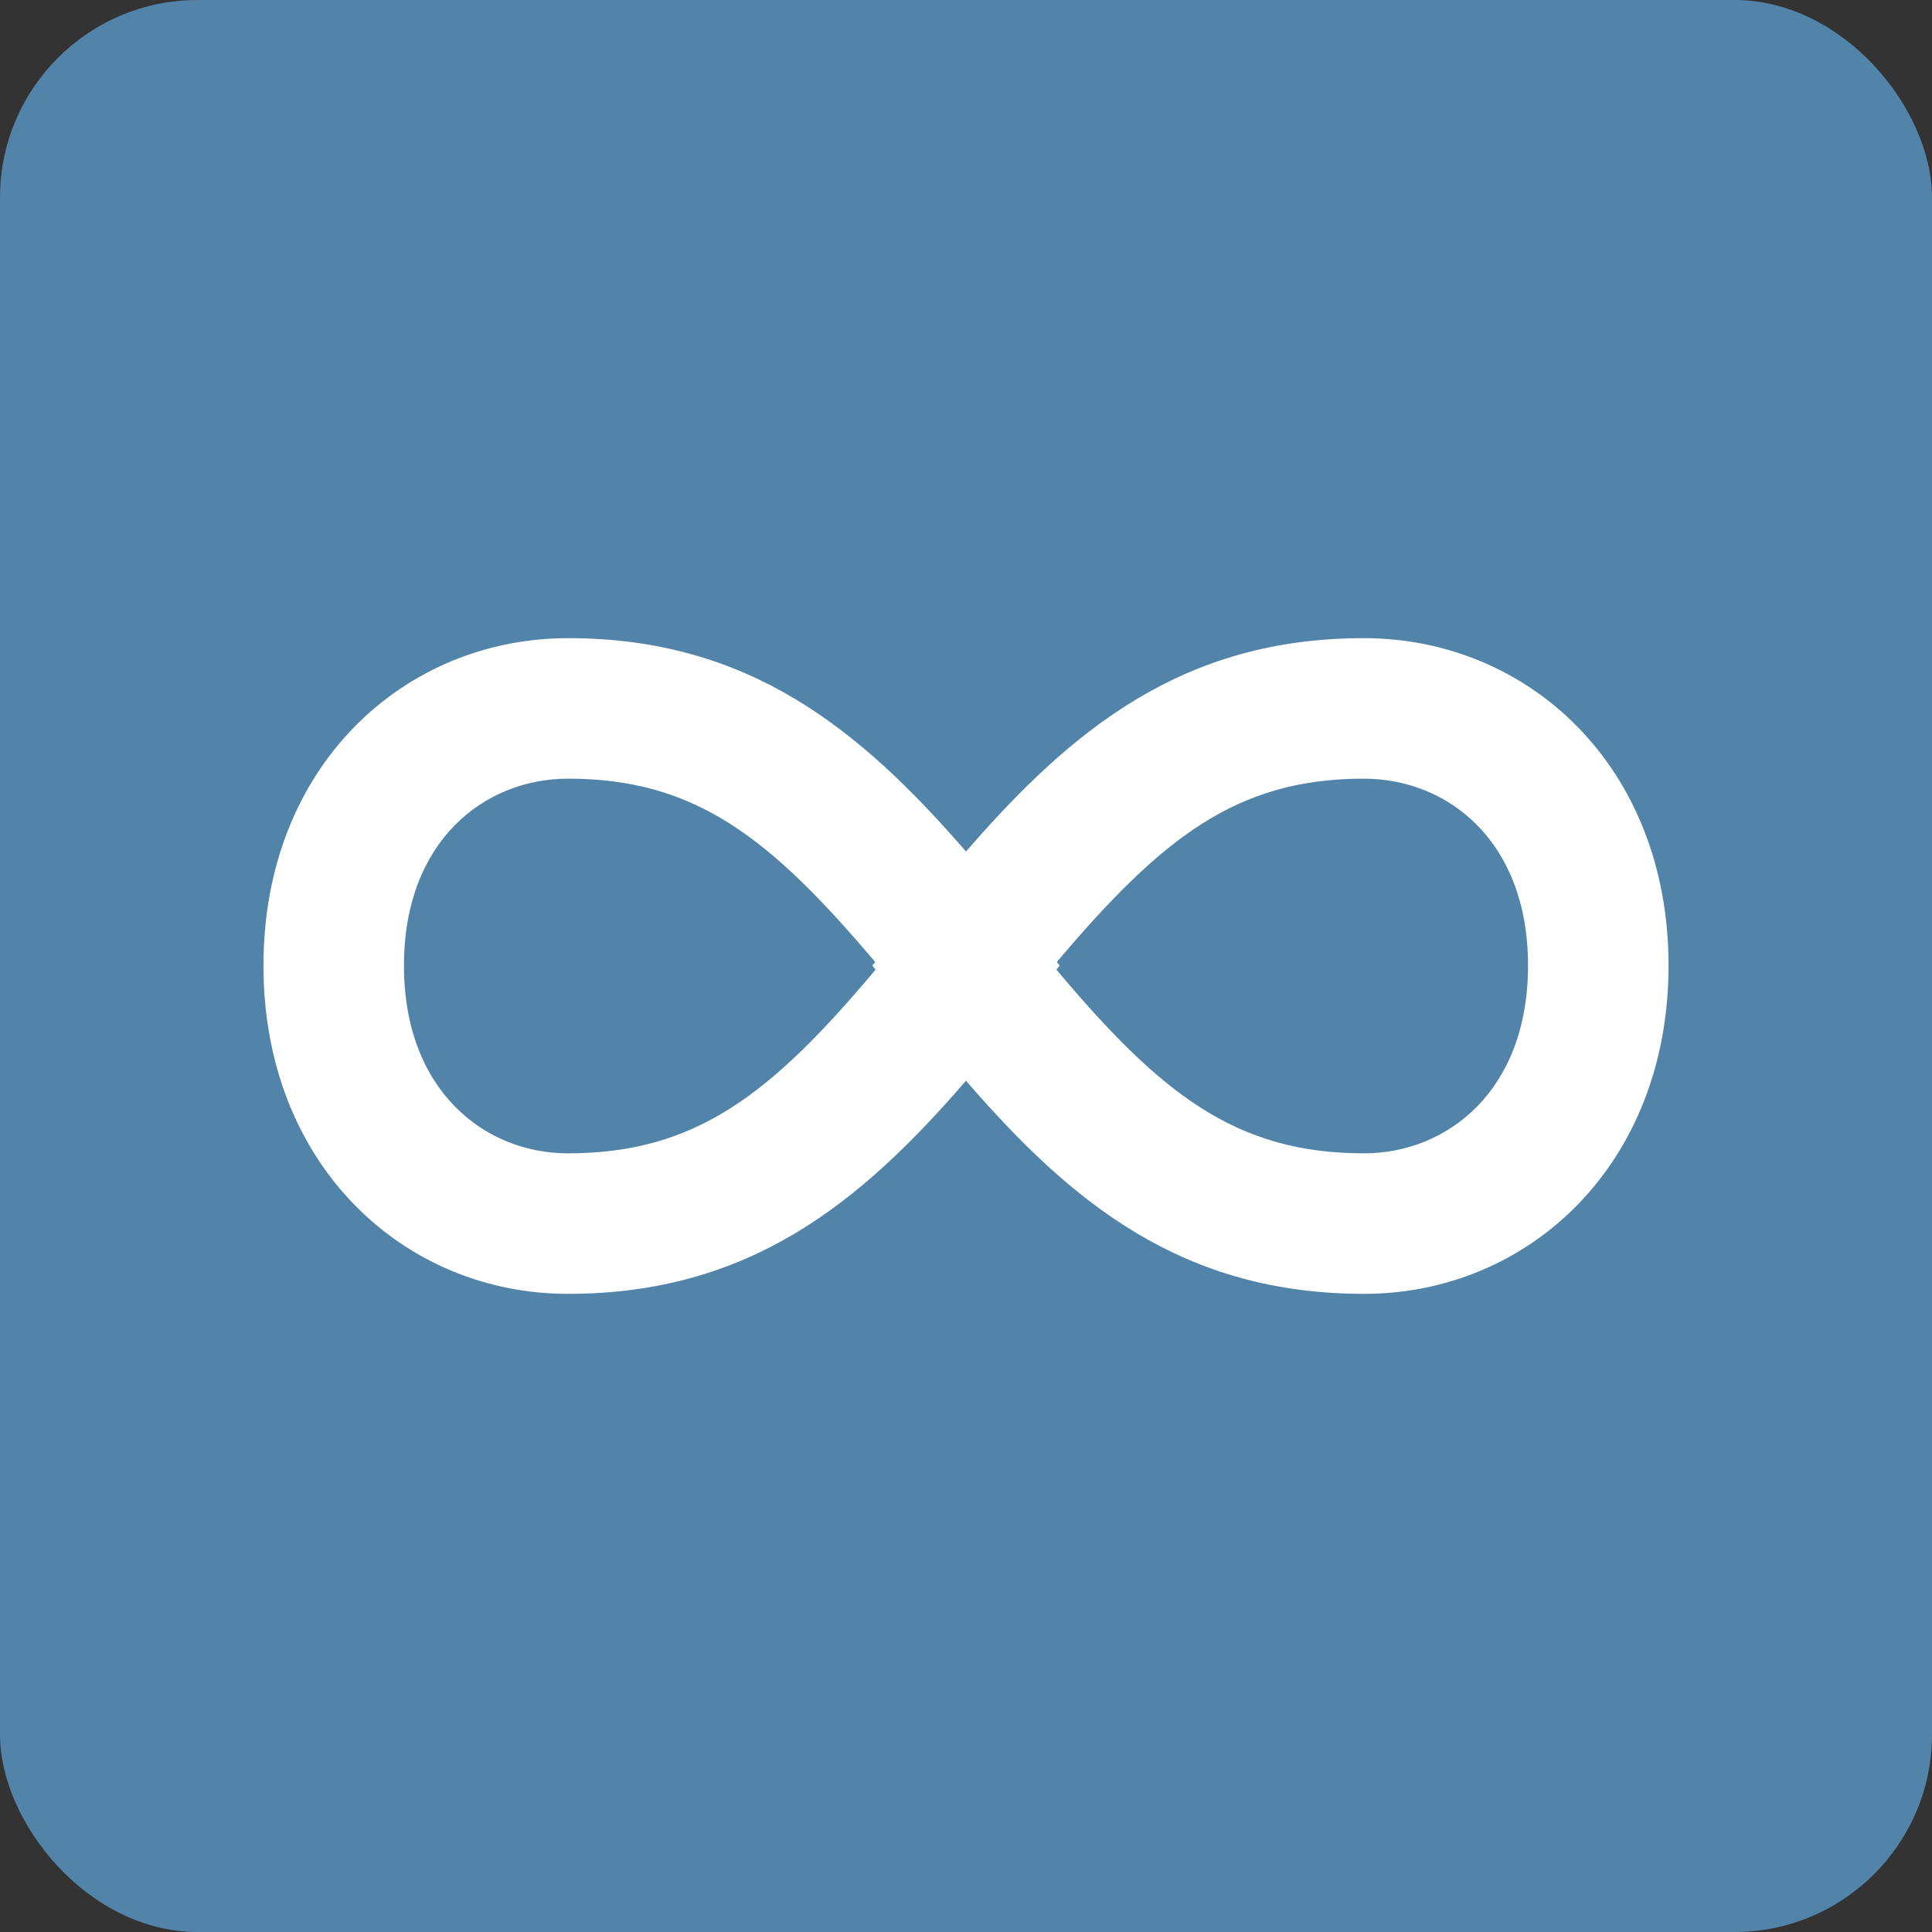 <svg width="88" height="88" viewBox="0 0 88 88" fill="none" xmlns="http://www.w3.org/2000/svg">
<rect x="0" y="0" width="88" height="88" fill="#333333" stroke="none"/>
<rect width="88" height="88" rx="9" fill="#5284A9"/>
<path fill-rule="evenodd" clip-rule="evenodd" d="M48.119 44.167L48.267 43.981L48.136 43.818C52.895 38.198 56.293 35.467 62.119 35.467C65.93 35.467 69.6 38.293 69.6 43.981C69.6 49.695 65.904 52.533 62.133 52.533C56.287 52.533 52.872 49.823 48.119 44.167ZM44 49.224C48.828 54.819 53.887 58.933 62.133 58.933C69.6 58.933 76 53.067 76 43.981C76 34.895 69.6 29.067 62.119 29.067C53.884 29.067 48.828 33.219 44 38.785C39.172 33.219 34.116 29.067 25.881 29.067C18.4 29.067 12 34.895 12 43.981C12 53.067 18.4 58.933 25.867 58.933C34.113 58.933 39.172 54.819 44 49.224ZM39.864 43.818L39.733 43.981L39.881 44.167C35.128 49.823 31.713 52.533 25.867 52.533C22.096 52.533 18.4 49.695 18.4 43.981C18.4 38.293 22.07 35.467 25.881 35.467C31.707 35.467 35.105 38.198 39.864 43.818Z" fill="white"/>
</svg>

